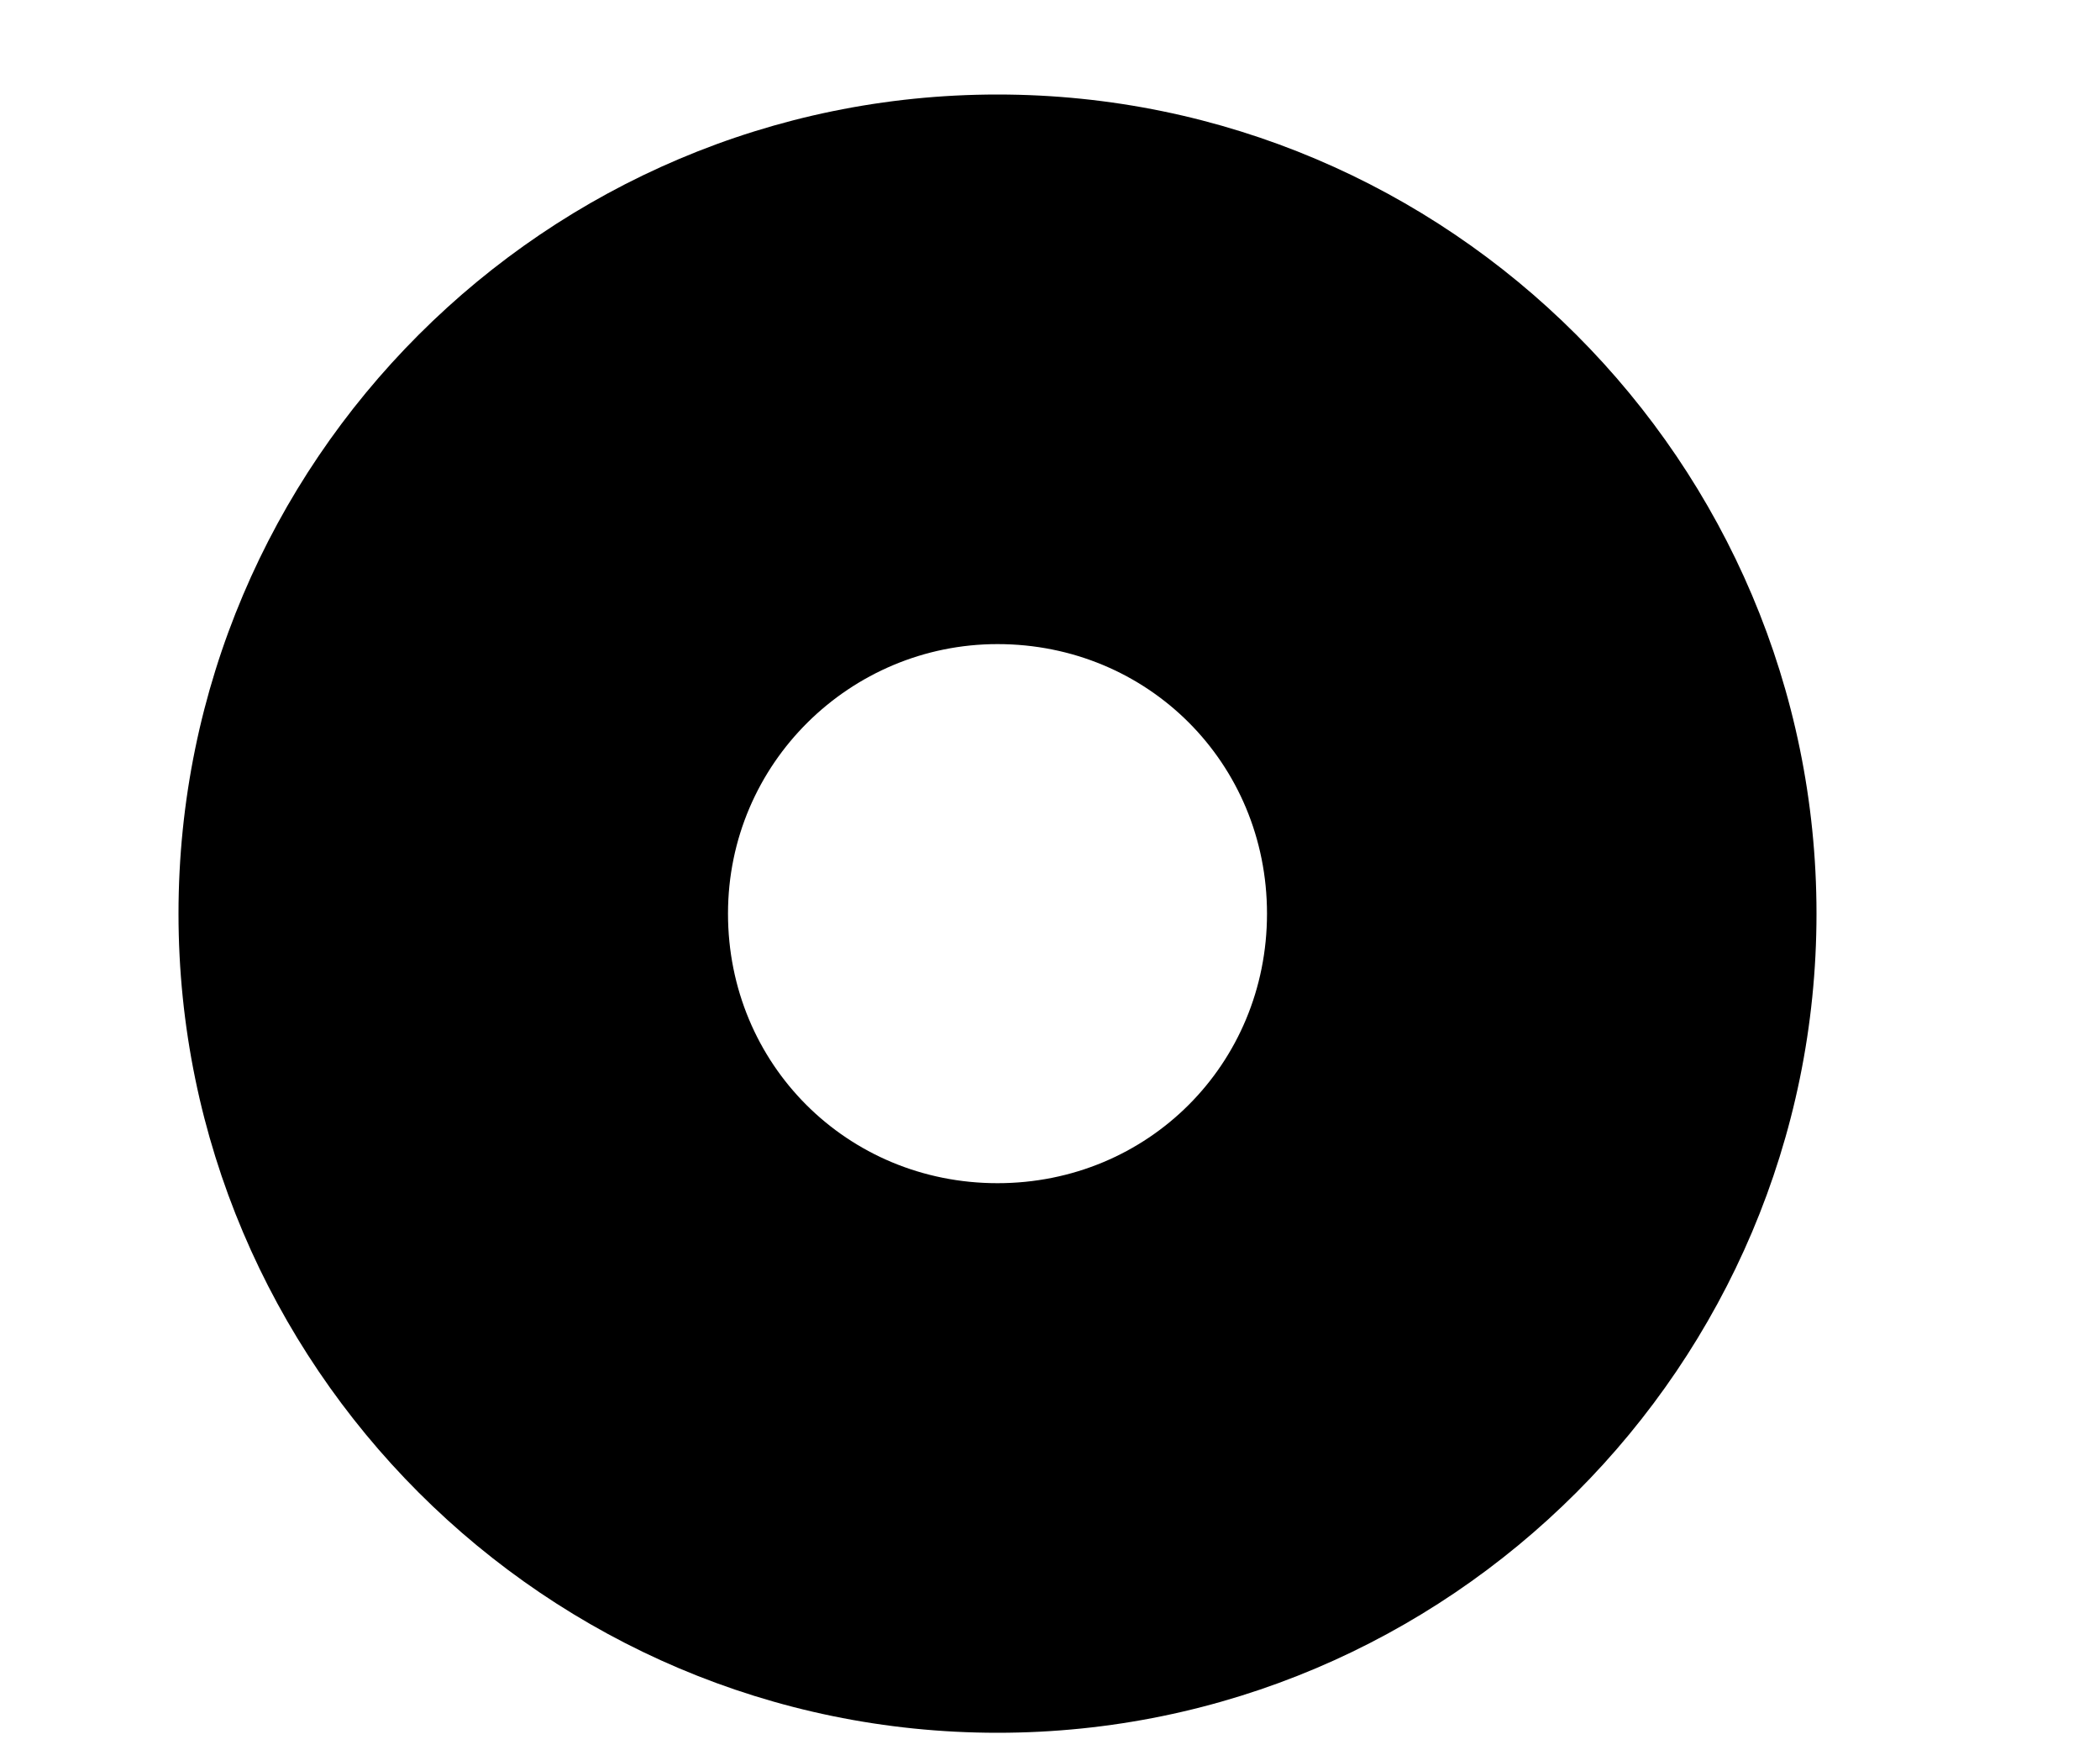 <svg width="6" height="5" viewBox="0 0 6 5" fill="none" xmlns="http://www.w3.org/2000/svg">
<path fill-rule="evenodd" clip-rule="evenodd" d="M2.85 1.84C2.43 1.84 2.08 2.18 2.08 2.61C2.08 3.04 2.42 3.38 2.85 3.38C3.28 3.38 3.62 3.04 3.62 2.61C3.62 2.18 3.28 1.84 2.85 1.84ZM2.85 0.27C4.14 0.27 5.19 1.32 5.19 2.61C5.19 3.9 4.14 4.95 2.85 4.95C1.56 4.95 0.51 3.9 0.51 2.61C0.51 1.32 1.56 0.27 2.85 0.27Z" fill="black"/>
</svg>
